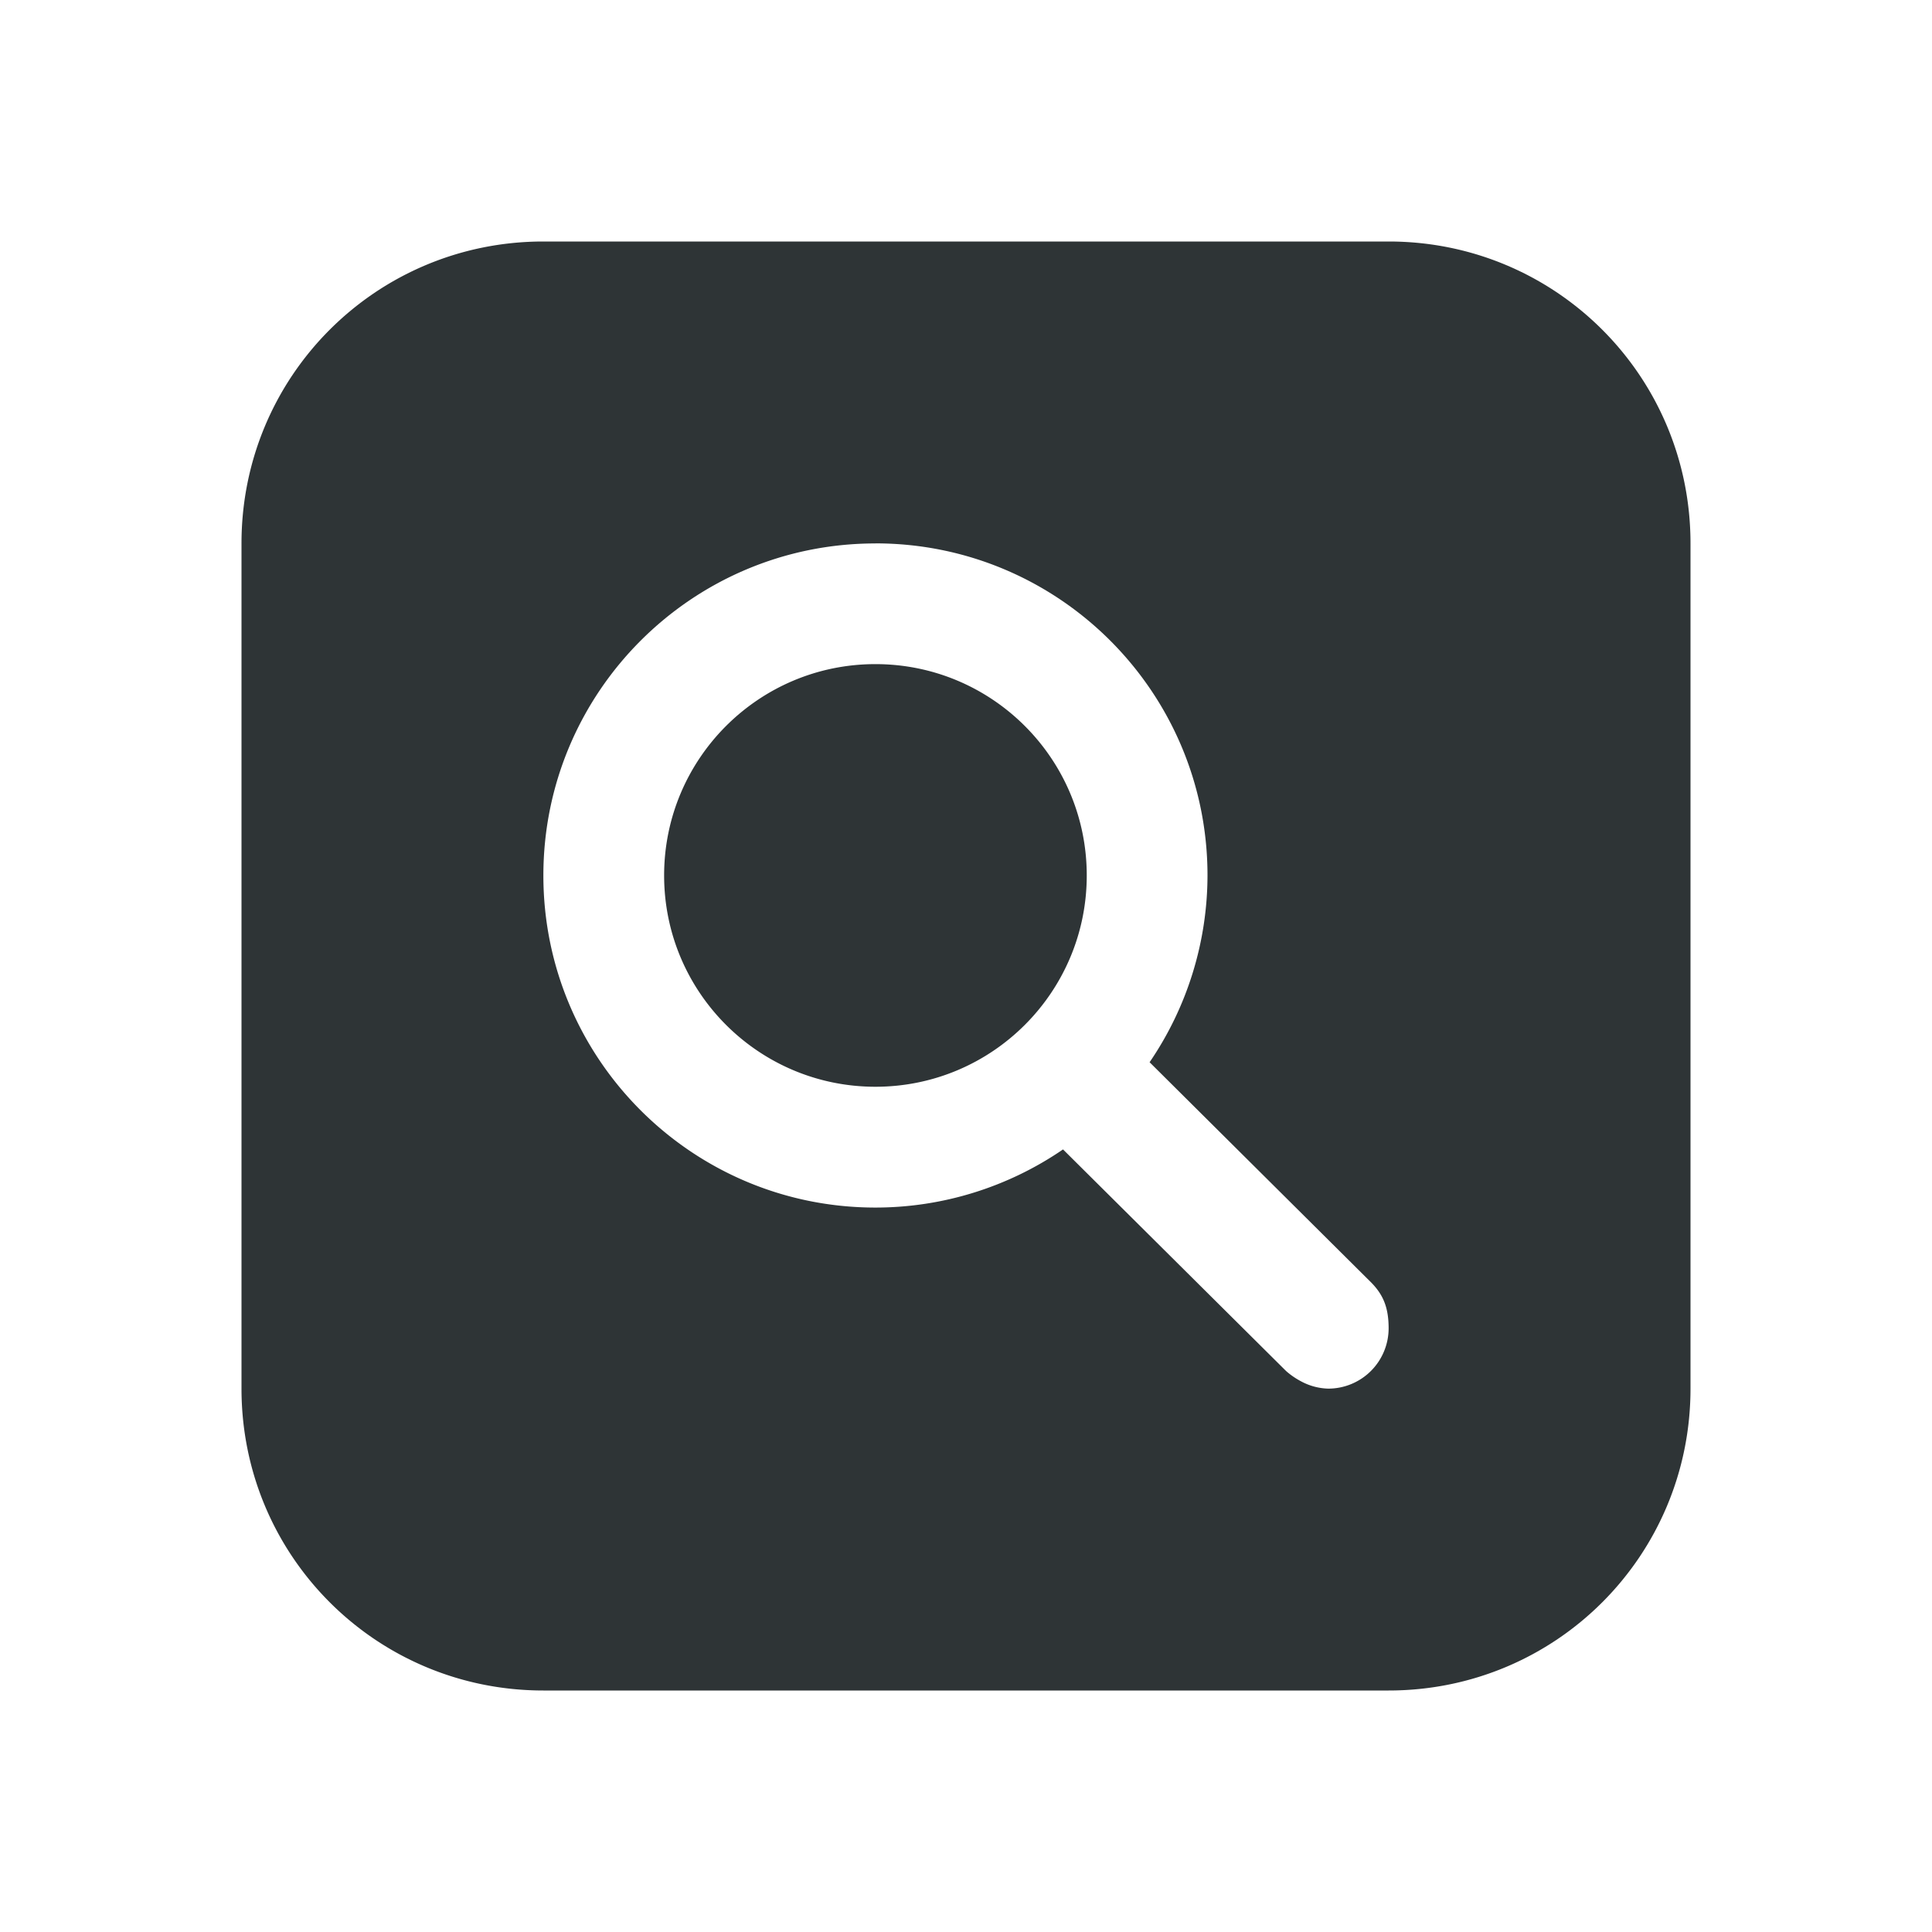 <svg height="32" viewBox="0 0 32 32" width="32" xmlns="http://www.w3.org/2000/svg"><path d="m9 4c-2.77 0-5 2.23-5 5v14c0 2.77 2.23 5 5 5h14c2.77 0 5-2.23 5-5v-14c0-2.77-2.23-5-5-5zm5.5 5c3.038 0 5.5 2.462 5.5 5.5-.002 1.104-.336 2.182-.959 3.094l3.678 3.656c.191.198.281.407.281.75a1 1 0 0 1 -1 1 1 1 0 0 1 -.447-.119c-.08-.042-.157-.093-.225-.15a1 1 0 0 1 -.01-.008 1 1 0 0 1 -.037-.035l-.004-.004-3.67-3.646c-.915.627-1.998.963-3.107.963-3.038 0-5.5-2.462-5.5-5.5s2.462-5.5 5.5-5.5zm0 2c-1.933 0-3.5 1.567-3.5 3.5s1.567 3.5 3.5 3.5 3.5-1.567 3.5-3.5-1.567-3.5-3.5-3.5z" fill="#2e3436"/></svg>